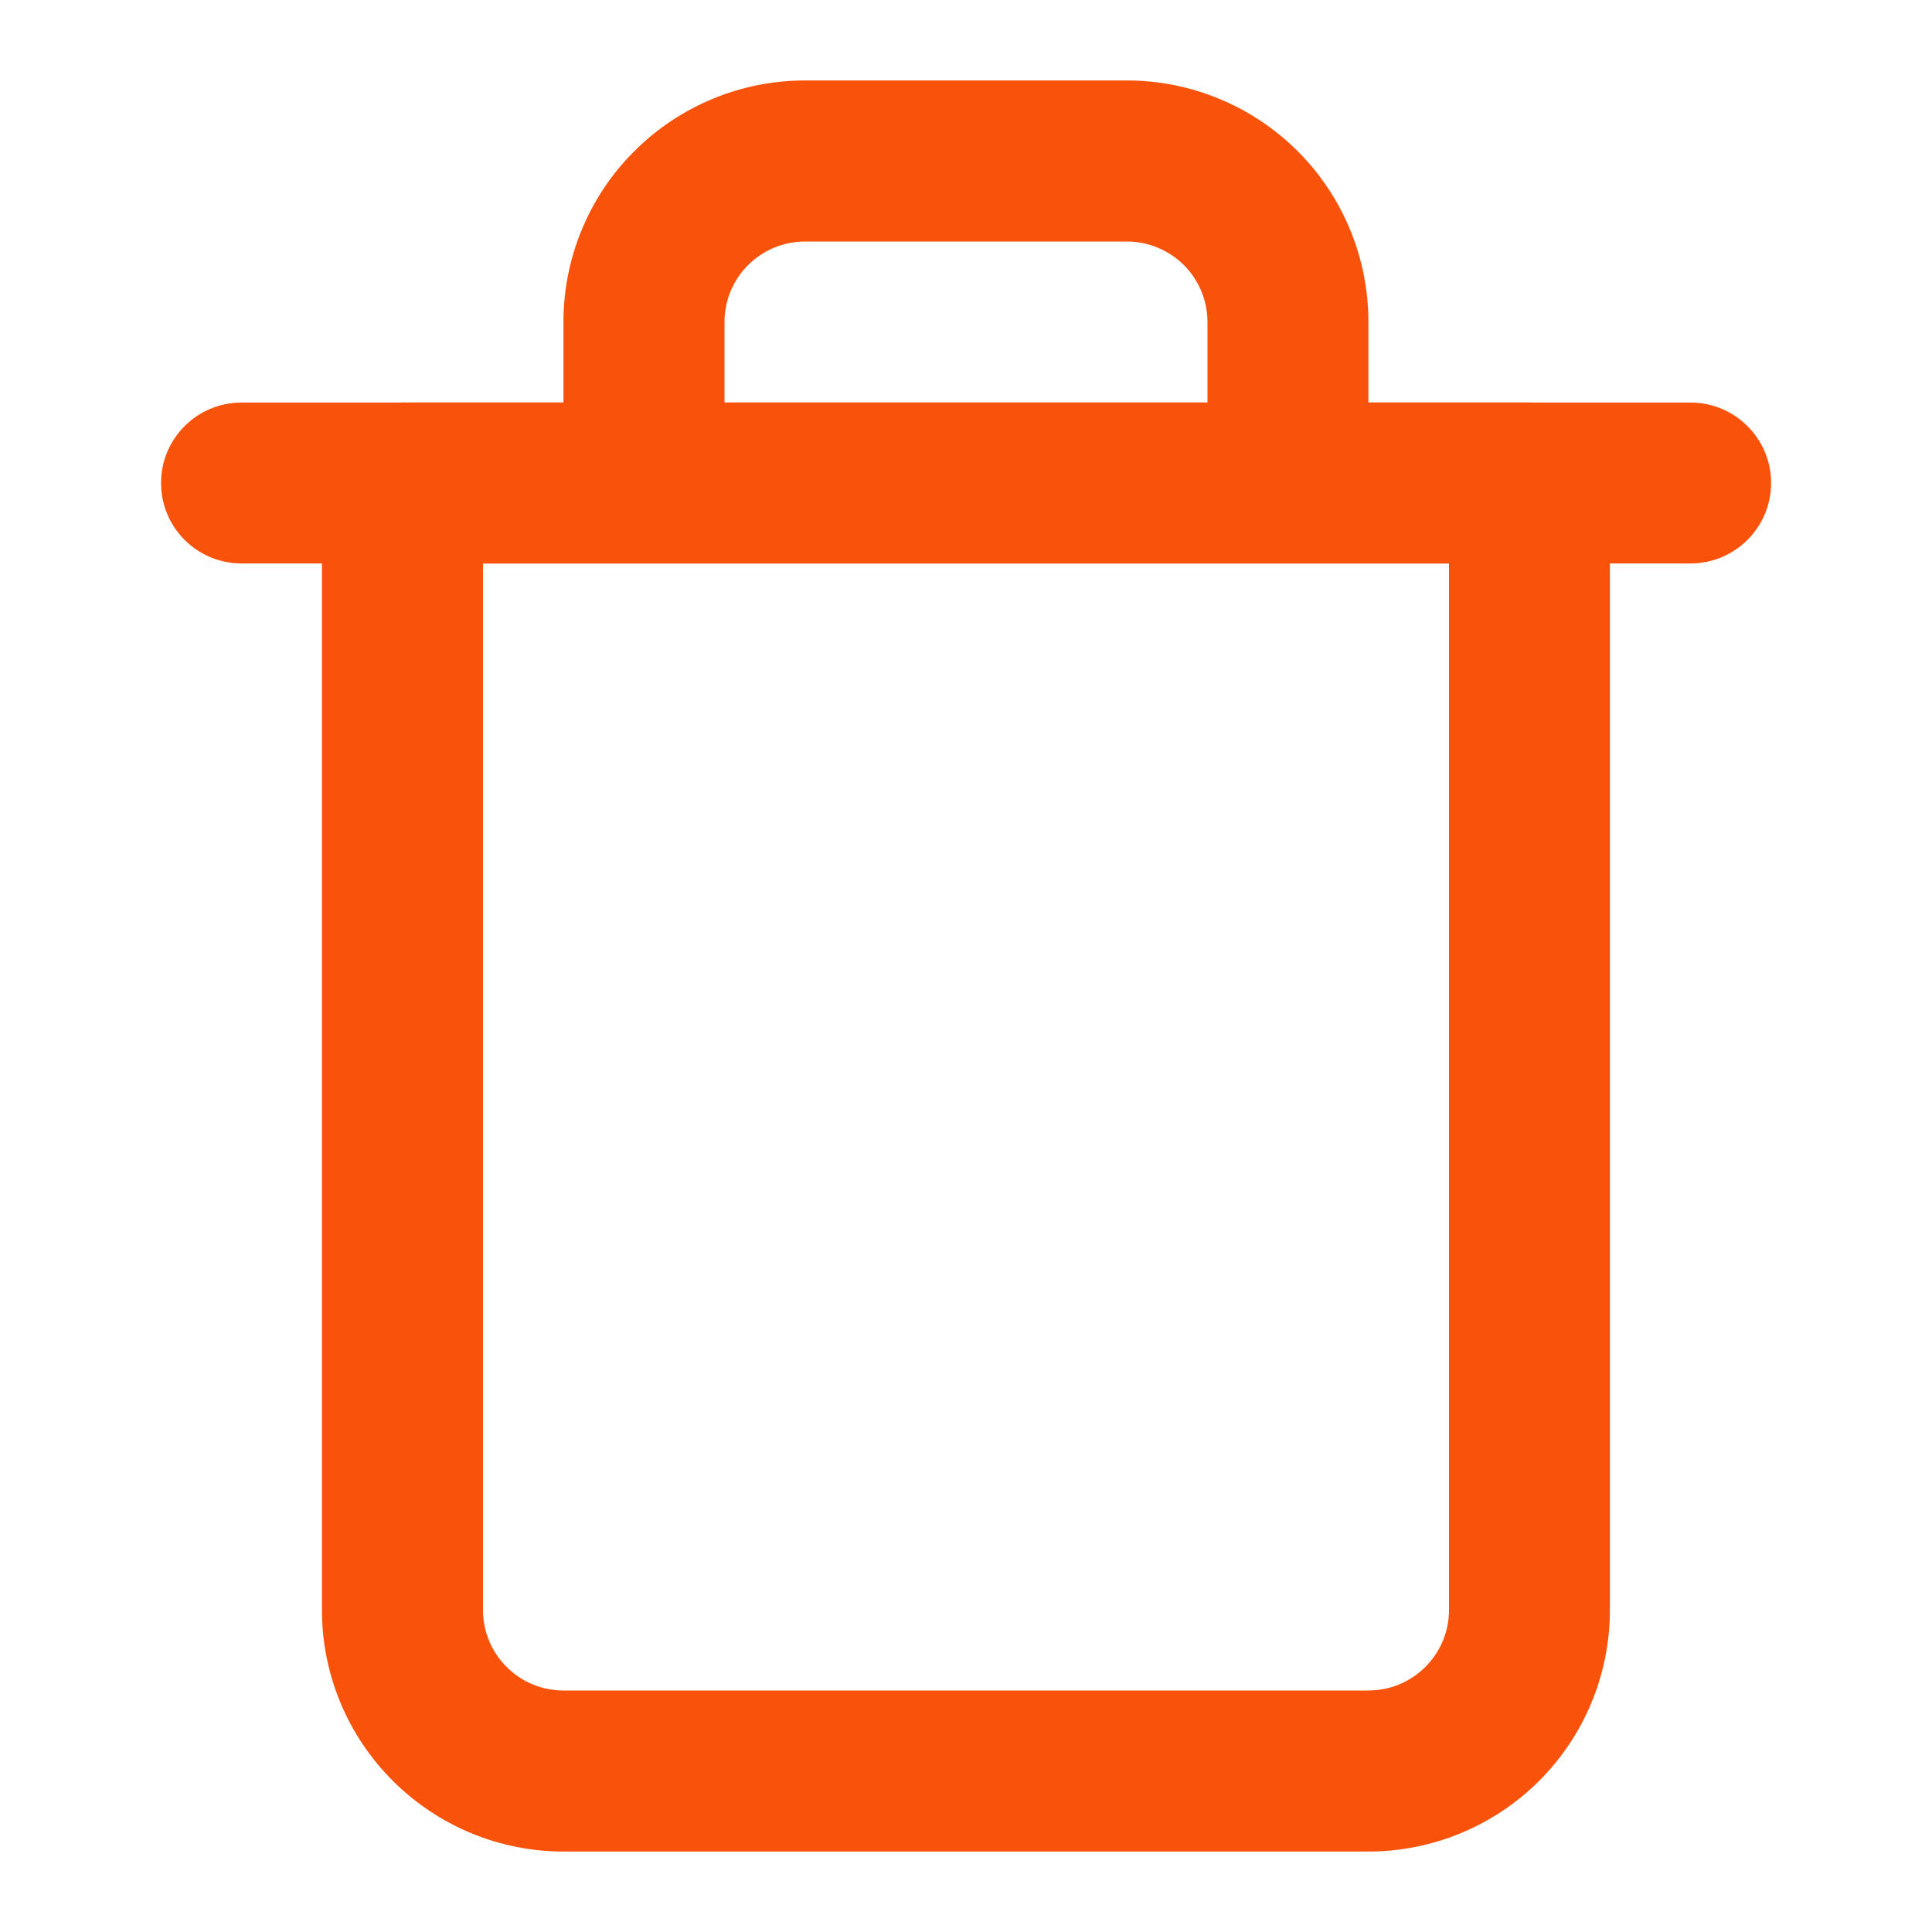<svg width="14" height="14" viewBox="0 0 14 14" fill="none" xmlns="http://www.w3.org/2000/svg">
<path fill-rule="evenodd" clip-rule="evenodd" d="M1.167 3.5C1.167 3.178 1.428 2.917 1.75 2.917H12.25C12.572 2.917 12.834 3.178 12.834 3.5C12.834 3.822 12.572 4.083 12.25 4.083H1.75C1.428 4.083 1.167 3.822 1.167 3.5Z" fill="#F9530B"/>
<path fill-rule="evenodd" clip-rule="evenodd" d="M5.833 1.75C5.678 1.75 5.53 1.812 5.421 1.921C5.311 2.03 5.25 2.179 5.25 2.333V2.917H8.75V2.333C8.75 2.179 8.688 2.03 8.579 1.921C8.469 1.812 8.321 1.75 8.166 1.75H5.833ZM9.916 2.917V2.333C9.916 1.869 9.732 1.424 9.404 1.096C9.076 0.768 8.63 0.583 8.166 0.583H5.833C5.369 0.583 4.924 0.768 4.596 1.096C4.267 1.424 4.083 1.869 4.083 2.333V2.917H2.916C2.594 2.917 2.333 3.178 2.333 3.5V11.667C2.333 12.131 2.517 12.576 2.846 12.904C3.174 13.232 3.619 13.417 4.083 13.417H9.916C10.38 13.417 10.826 13.232 11.154 12.904C11.482 12.576 11.666 12.131 11.666 11.667V3.5C11.666 3.178 11.405 2.917 11.083 2.917H9.916ZM3.5 4.083V11.667C3.5 11.822 3.561 11.97 3.671 12.079C3.78 12.189 3.928 12.25 4.083 12.25H9.916C10.071 12.25 10.219 12.189 10.329 12.079C10.438 11.97 10.5 11.822 10.5 11.667V4.083H3.5Z" fill="#F9530B"/>
</svg>
